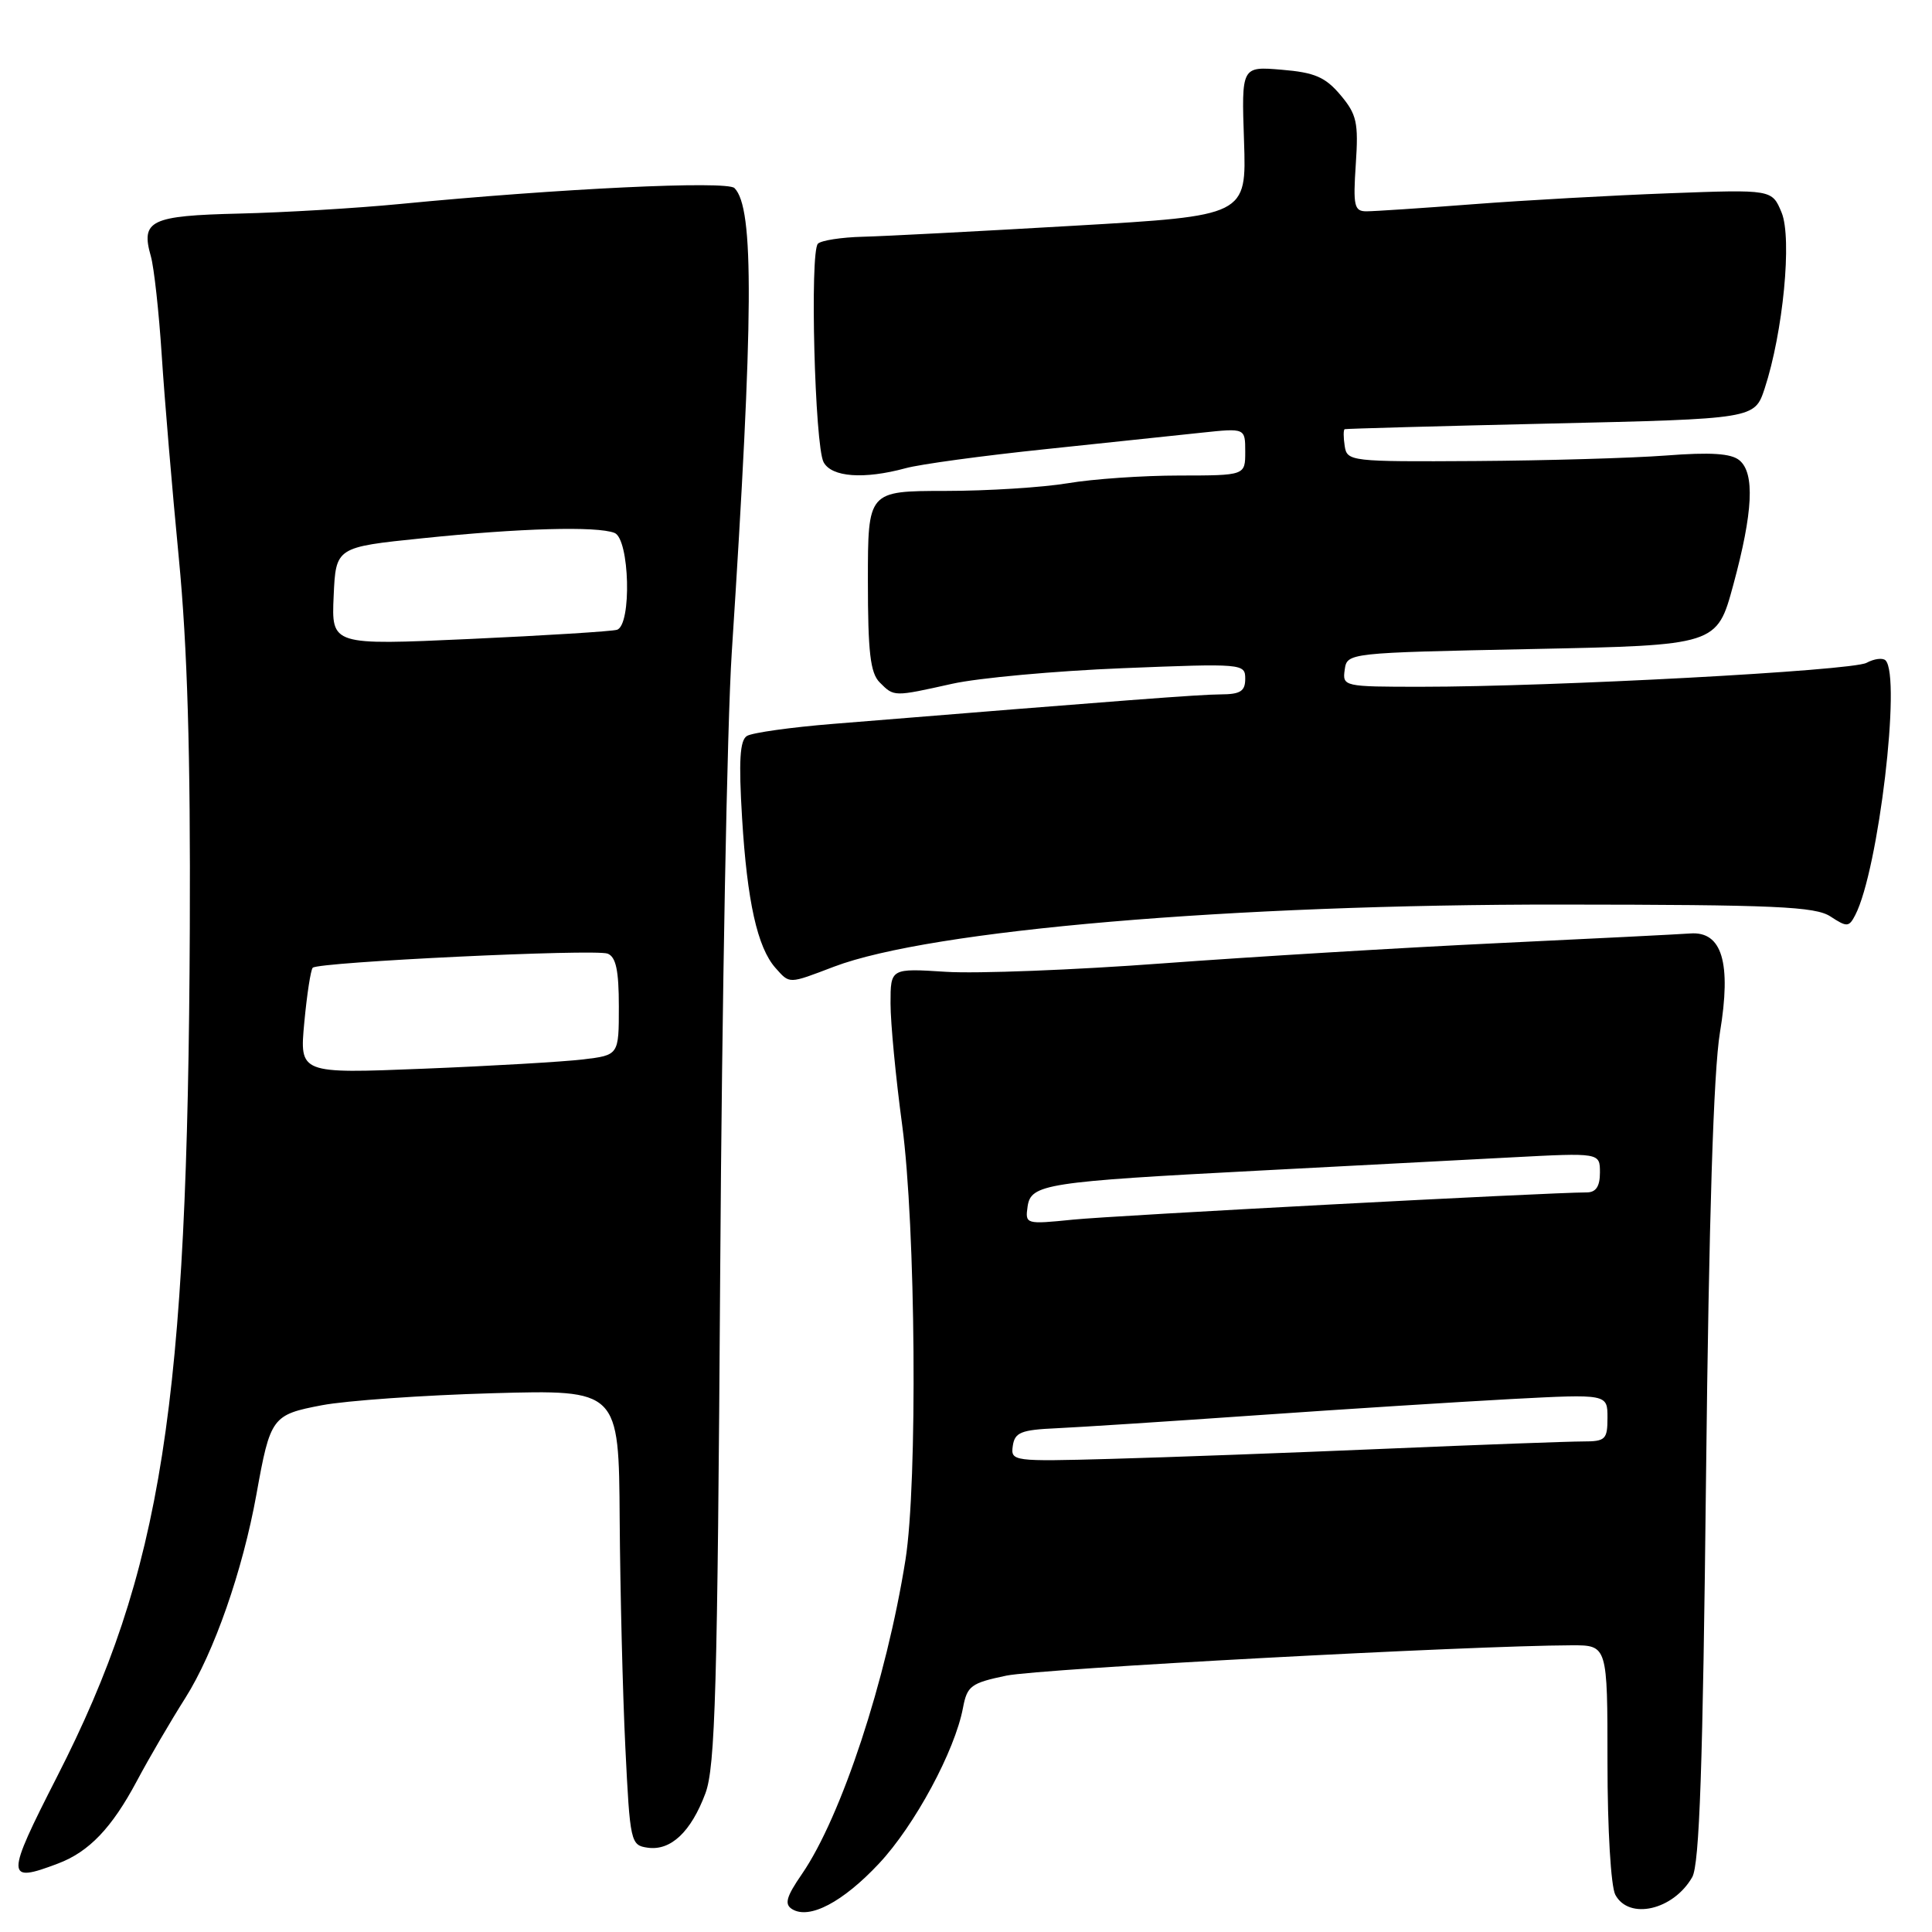 <?xml version="1.0" encoding="UTF-8" standalone="no"?>
<!DOCTYPE svg PUBLIC "-//W3C//DTD SVG 1.1//EN" "http://www.w3.org/Graphics/SVG/1.1/DTD/svg11.dtd" >
<svg xmlns="http://www.w3.org/2000/svg" xmlns:xlink="http://www.w3.org/1999/xlink" version="1.1" viewBox="0 0 256 256">
 <g >
 <path fill="currentColor"
d=" M 116.48 246.92 C 121.21 241.87 126.53 231.99 127.60 226.30 C 128.15 223.38 128.66 223.01 133.35 222.03 C 137.81 221.11 194.83 218.05 208.25 218.01 C 213.00 218.00 213.00 218.00 213.00 233.57 C 213.00 242.38 213.45 249.97 214.04 251.07 C 215.85 254.45 221.73 253.10 224.23 248.73 C 225.19 247.04 225.64 234.09 226.06 195.50 C 226.44 161.44 227.05 141.95 227.90 136.82 C 229.44 127.55 228.18 123.37 223.96 123.69 C 222.61 123.79 211.15 124.37 198.50 124.97 C 185.85 125.57 165.87 126.78 154.10 127.65 C 142.33 128.53 129.39 129.03 125.35 128.77 C 118.00 128.30 118.00 128.30 118.00 132.96 C 118.00 135.53 118.69 142.77 119.54 149.06 C 121.34 162.48 121.60 196.47 119.98 206.68 C 117.45 222.61 111.48 240.73 106.26 248.32 C 104.18 251.34 103.91 252.32 104.96 252.97 C 107.24 254.38 111.68 252.05 116.48 246.92 Z  M 7.68 246.93 C 11.80 245.38 14.82 242.21 18.13 236.00 C 19.74 232.97 22.63 228.03 24.55 225.00 C 28.36 218.98 32.15 208.13 33.98 198.00 C 35.82 187.76 36.05 187.46 42.66 186.20 C 45.87 185.59 56.04 184.87 65.25 184.61 C 82.00 184.14 82.00 184.14 82.11 201.32 C 82.18 210.77 82.51 224.35 82.86 231.50 C 83.48 244.14 83.56 244.51 85.83 244.83 C 88.88 245.26 91.56 242.74 93.47 237.63 C 94.78 234.11 95.07 223.86 95.43 168.50 C 95.66 132.75 96.35 95.85 96.96 86.50 C 99.86 41.76 99.95 27.55 97.32 24.92 C 96.32 23.92 74.11 24.98 53.00 27.03 C 47.22 27.59 37.64 28.16 31.70 28.30 C 19.92 28.58 18.63 29.21 19.99 33.96 C 20.41 35.44 21.06 41.34 21.43 47.07 C 21.80 52.81 22.82 64.92 23.70 74.00 C 24.83 85.72 25.25 99.91 25.15 123.00 C 24.88 186.47 21.49 208.14 7.55 235.44 C 0.72 248.82 0.73 249.57 7.68 246.93 Z  M 110.51 128.09 C 123.32 123.23 163.21 119.82 206.84 119.86 C 235.29 119.88 240.53 120.12 242.55 121.44 C 244.73 122.87 245.00 122.86 245.83 121.25 C 248.91 115.31 251.95 89.62 249.84 87.50 C 249.47 87.14 248.34 87.28 247.32 87.83 C 245.36 88.88 205.86 91.00 188.28 91.00 C 178.05 91.00 177.87 90.96 178.18 88.75 C 178.50 86.50 178.53 86.50 203.00 86.00 C 227.50 85.50 227.50 85.50 229.67 77.50 C 232.29 67.84 232.54 62.69 230.48 60.99 C 229.39 60.08 226.68 59.90 220.73 60.36 C 216.21 60.70 204.85 61.03 195.50 61.09 C 178.96 61.19 178.49 61.14 178.18 59.10 C 178.00 57.94 178.00 56.94 178.18 56.87 C 178.36 56.80 190.65 56.46 205.50 56.12 C 232.49 55.50 232.49 55.50 233.82 51.50 C 236.27 44.05 237.48 31.57 236.07 28.16 C 234.80 25.10 234.80 25.10 221.15 25.61 C 213.64 25.89 201.96 26.54 195.20 27.06 C 188.43 27.58 182.07 28.00 181.06 28.00 C 179.44 28.00 179.28 27.29 179.65 21.75 C 180.02 16.23 179.78 15.16 177.62 12.59 C 175.61 10.21 174.20 9.60 169.83 9.24 C 164.50 8.79 164.50 8.79 164.84 18.69 C 165.17 28.59 165.17 28.59 142.34 29.91 C 129.78 30.64 117.18 31.30 114.33 31.37 C 111.49 31.44 108.81 31.86 108.38 32.29 C 107.29 33.37 107.96 59.05 109.13 61.24 C 110.19 63.23 114.47 63.54 120.00 62.04 C 121.92 61.51 130.25 60.38 138.50 59.52 C 146.75 58.65 156.09 57.67 159.25 57.33 C 165.00 56.72 165.00 56.72 165.00 59.86 C 165.00 63.00 165.00 63.00 156.25 63.01 C 151.44 63.01 144.80 63.47 141.50 64.03 C 138.20 64.58 130.89 65.05 125.25 65.05 C 115.00 65.06 115.00 65.06 115.00 76.96 C 115.00 86.44 115.32 89.18 116.57 90.43 C 118.48 92.34 118.37 92.34 126.19 90.60 C 129.66 89.83 139.81 88.90 148.75 88.54 C 164.69 87.90 165.00 87.93 165.00 89.94 C 165.00 91.59 164.36 92.00 161.75 92.01 C 158.88 92.03 149.42 92.75 110.36 95.92 C 104.79 96.37 99.66 97.09 98.97 97.52 C 98.03 98.10 97.87 100.83 98.33 108.40 C 99.00 119.45 100.36 125.55 102.75 128.25 C 104.67 130.40 104.42 130.41 110.51 128.09 Z  M 134.20 191.59 C 134.46 189.80 135.28 189.46 140.00 189.25 C 143.03 189.11 154.95 188.34 166.50 187.53 C 178.05 186.72 193.24 185.76 200.25 185.38 C 213.00 184.71 213.00 184.71 213.00 187.85 C 213.00 190.74 212.73 191.00 209.75 191.00 C 207.96 191.00 196.15 191.43 183.50 191.97 C 170.85 192.51 154.52 193.11 147.20 193.31 C 134.19 193.67 133.91 193.63 134.20 191.59 Z  M 136.16 159.88 C 136.59 156.89 138.51 156.59 167.05 155.10 C 178.85 154.49 193.79 153.70 200.25 153.36 C 212.00 152.74 212.00 152.74 212.00 155.37 C 212.00 157.21 211.47 158.00 210.25 158.00 C 205.11 158.01 147.56 161.06 142.16 161.61 C 135.92 162.24 135.83 162.22 136.16 159.88 Z  M 40.32 135.49 C 40.67 131.77 41.17 128.50 41.44 128.23 C 42.20 127.47 78.83 125.72 80.51 126.36 C 81.62 126.79 82.00 128.59 82.00 133.37 C 82.00 139.81 82.00 139.81 77.25 140.38 C 74.64 140.69 65.12 141.25 56.09 141.61 C 39.69 142.27 39.69 142.27 40.32 135.49 Z  M 44.21 79.00 C 44.50 72.50 44.50 72.50 56.00 71.32 C 68.93 69.98 79.06 69.70 81.42 70.61 C 83.43 71.38 83.73 82.84 81.75 83.45 C 81.06 83.66 72.27 84.21 62.21 84.67 C 43.92 85.50 43.92 85.50 44.21 79.00 Z "/>
</g>
</svg>